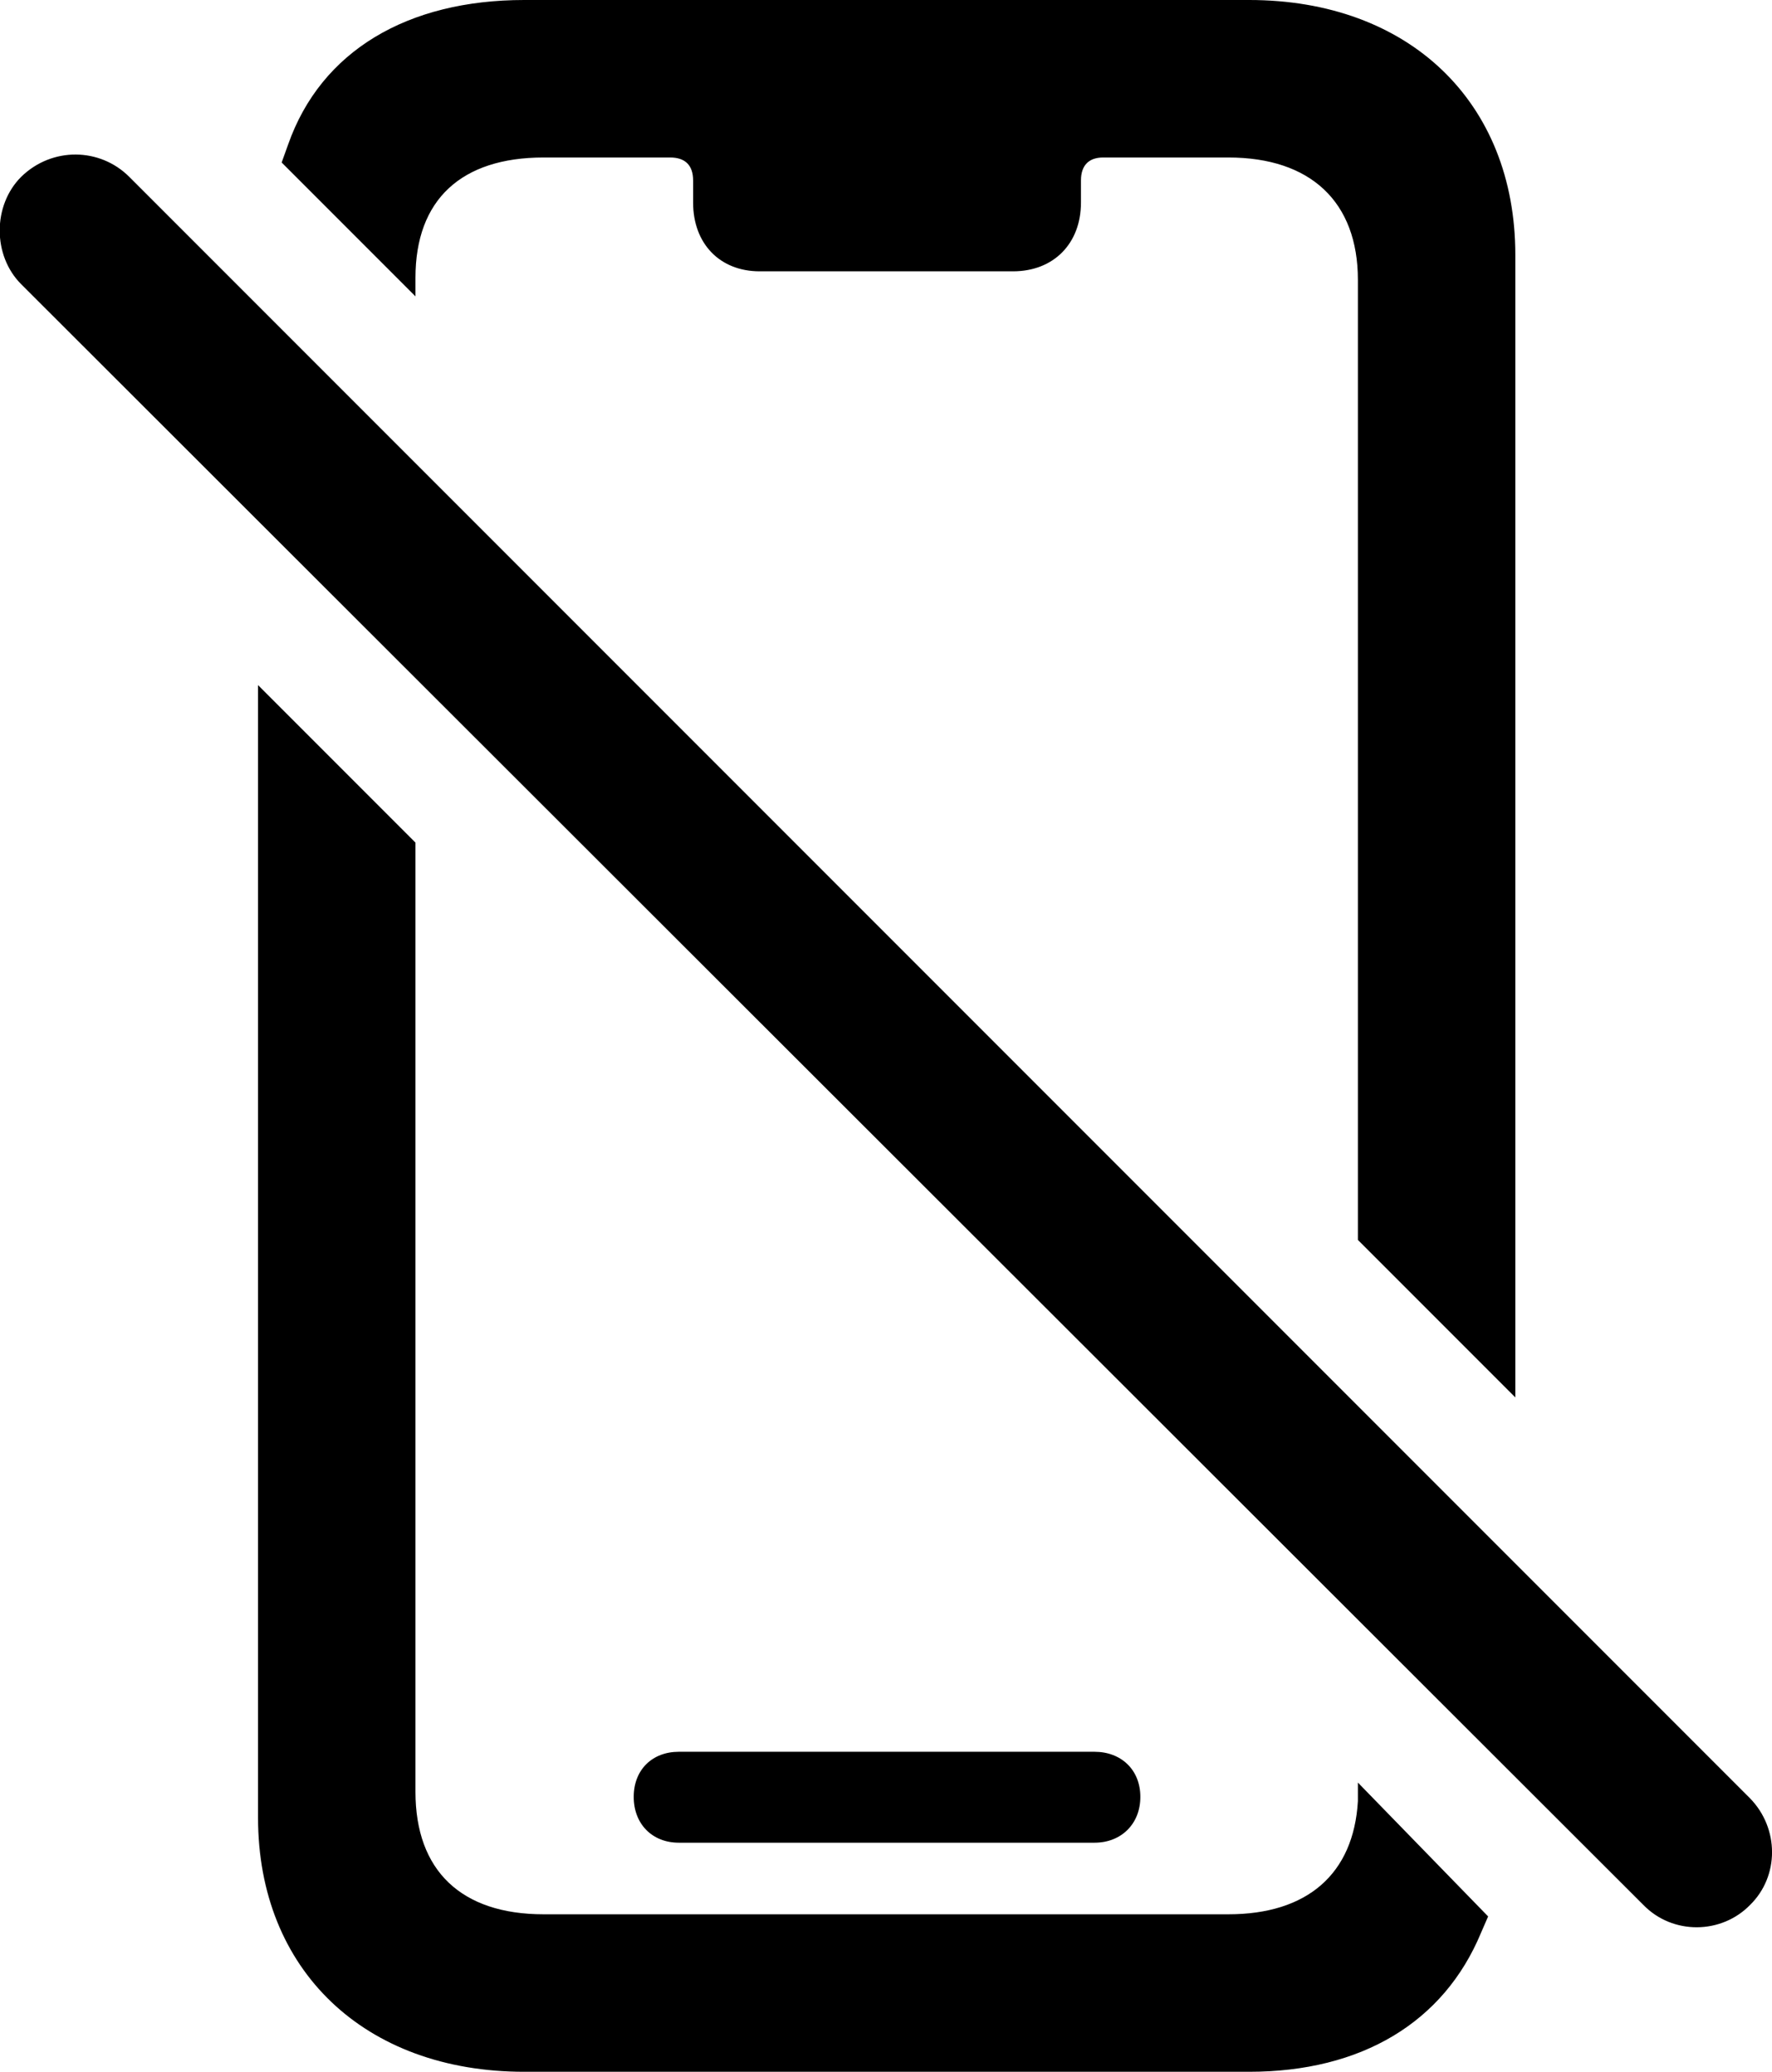<svg viewBox="0 0 24.763 28.943" xmlns="http://www.w3.org/2000/svg"><path d="M18.976 17.32L21.176 19.52V3.56C21.176 1.42 19.686 -0 17.456 -0H7.326C5.696 -0 4.486 0.71 4.026 2.02L3.936 2.27L5.806 4.14V3.88C5.806 2.79 6.446 2.2 7.596 2.2H9.366C9.576 2.2 9.686 2.31 9.686 2.52V2.83C9.686 3.4 10.056 3.79 10.616 3.79H14.156C14.726 3.79 15.106 3.4 15.106 2.83V2.52C15.106 2.31 15.216 2.2 15.416 2.2H17.166C18.316 2.2 18.976 2.82 18.976 3.91ZM22.966 26.61C23.376 27.03 24.056 27.02 24.456 26.61C24.866 26.21 24.866 25.54 24.456 25.12L1.806 2.47C1.396 2.06 0.726 2.05 0.296 2.47C-0.104 2.87 -0.104 3.57 0.296 3.97ZM7.326 28.94H17.456C19.026 28.94 20.176 28.25 20.696 27C20.726 26.93 20.766 26.84 20.796 26.77L18.976 24.9V25.16C18.916 26.18 18.266 26.74 17.166 26.74H7.596C6.446 26.74 5.806 26.13 5.806 25.03V11.77L3.606 9.57V25.39C3.606 27.52 5.096 28.94 7.326 28.94ZM9.486 25.74H15.296C15.666 25.74 15.936 25.48 15.936 25.1C15.936 24.72 15.666 24.47 15.296 24.47H9.486C9.116 24.47 8.856 24.72 8.856 25.1C8.856 25.48 9.116 25.74 9.486 25.74Z" /></svg>
